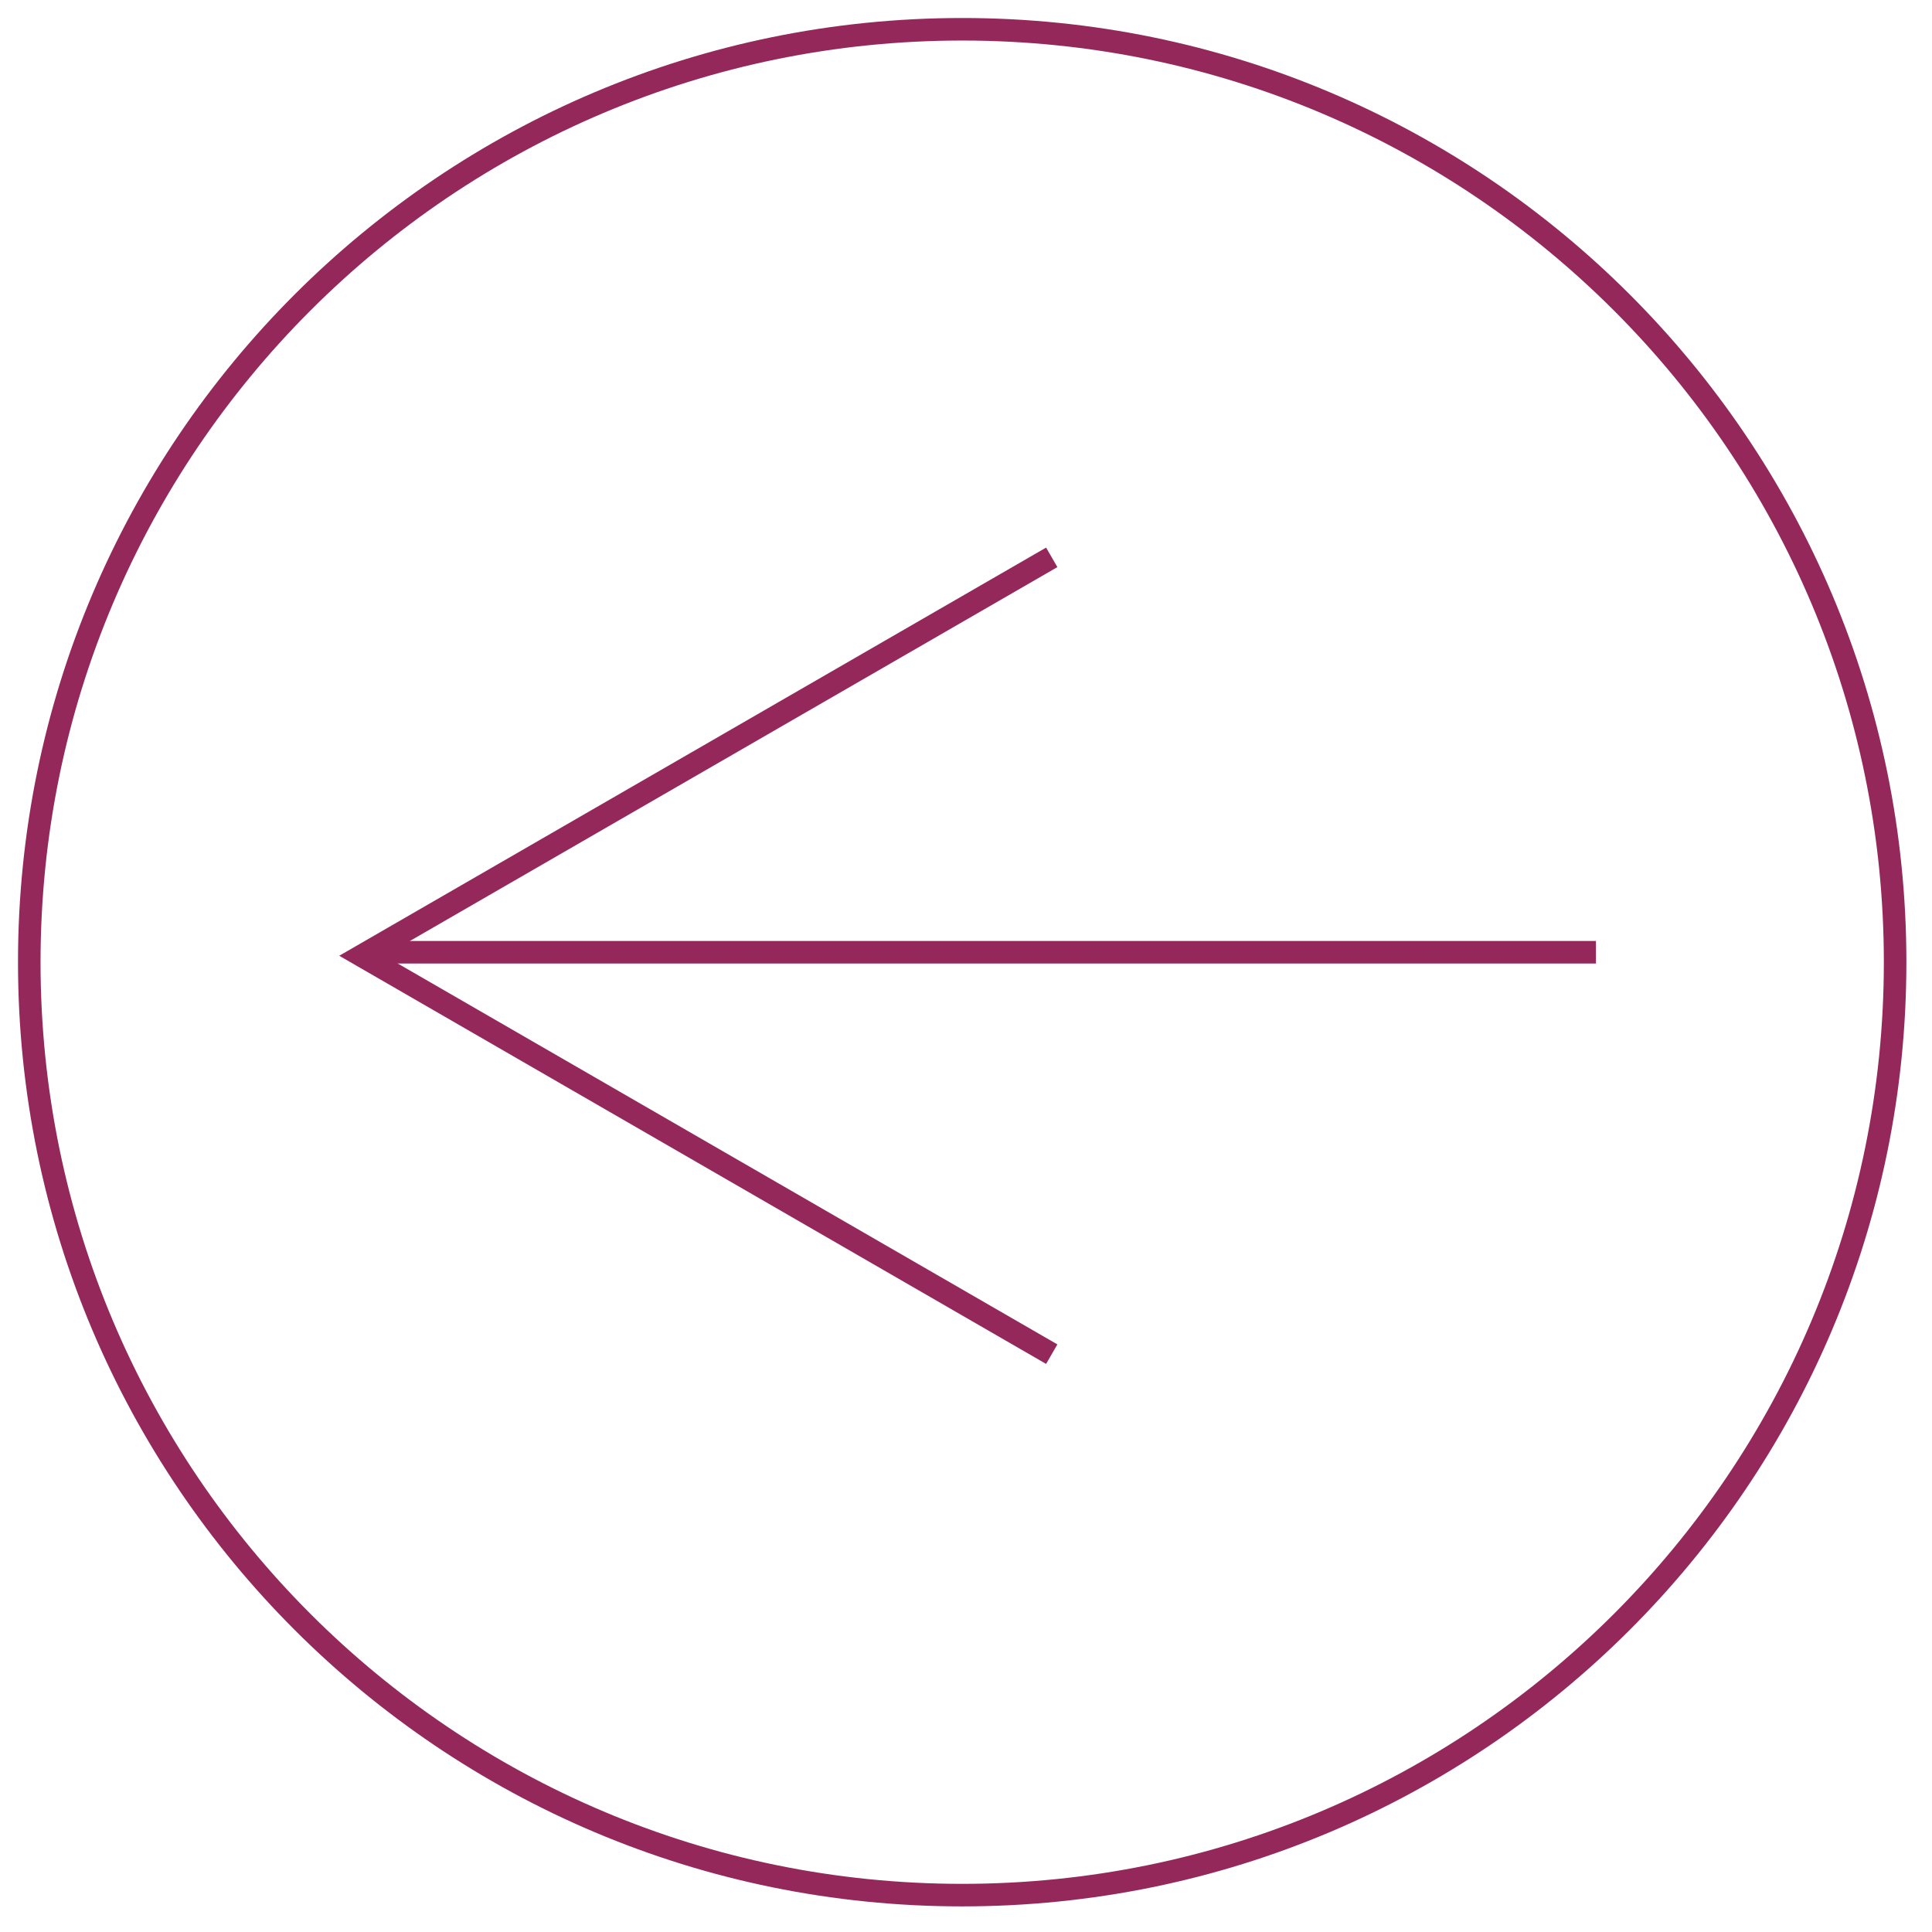 <svg width="66" height="66" viewBox="0 0 66 66" fill="none" xmlns="http://www.w3.org/2000/svg">
<g id="Group">
<path id="Vector" d="M32.87 64.74C50.471 64.74 64.74 50.471 64.74 32.87C64.74 15.269 50.471 1 32.87 1C15.269 1 1 15.269 1 32.87C1 50.471 15.269 64.74 32.87 64.74Z" stroke="#95285A" stroke-width="0.77" stroke-miterlimit="10"/>
<g id="Group_2">
<path id="Vector_2" d="M12.69 32.53H54.52" stroke="#95285A" stroke-width="0.77" stroke-miterlimit="10"/>
<path id="Vector_3" d="M35.929 19.04L12.359 32.65L35.929 46.26" stroke="#95285A" stroke-width="0.77" stroke-miterlimit="10"/>
</g>
</g>
</svg>
